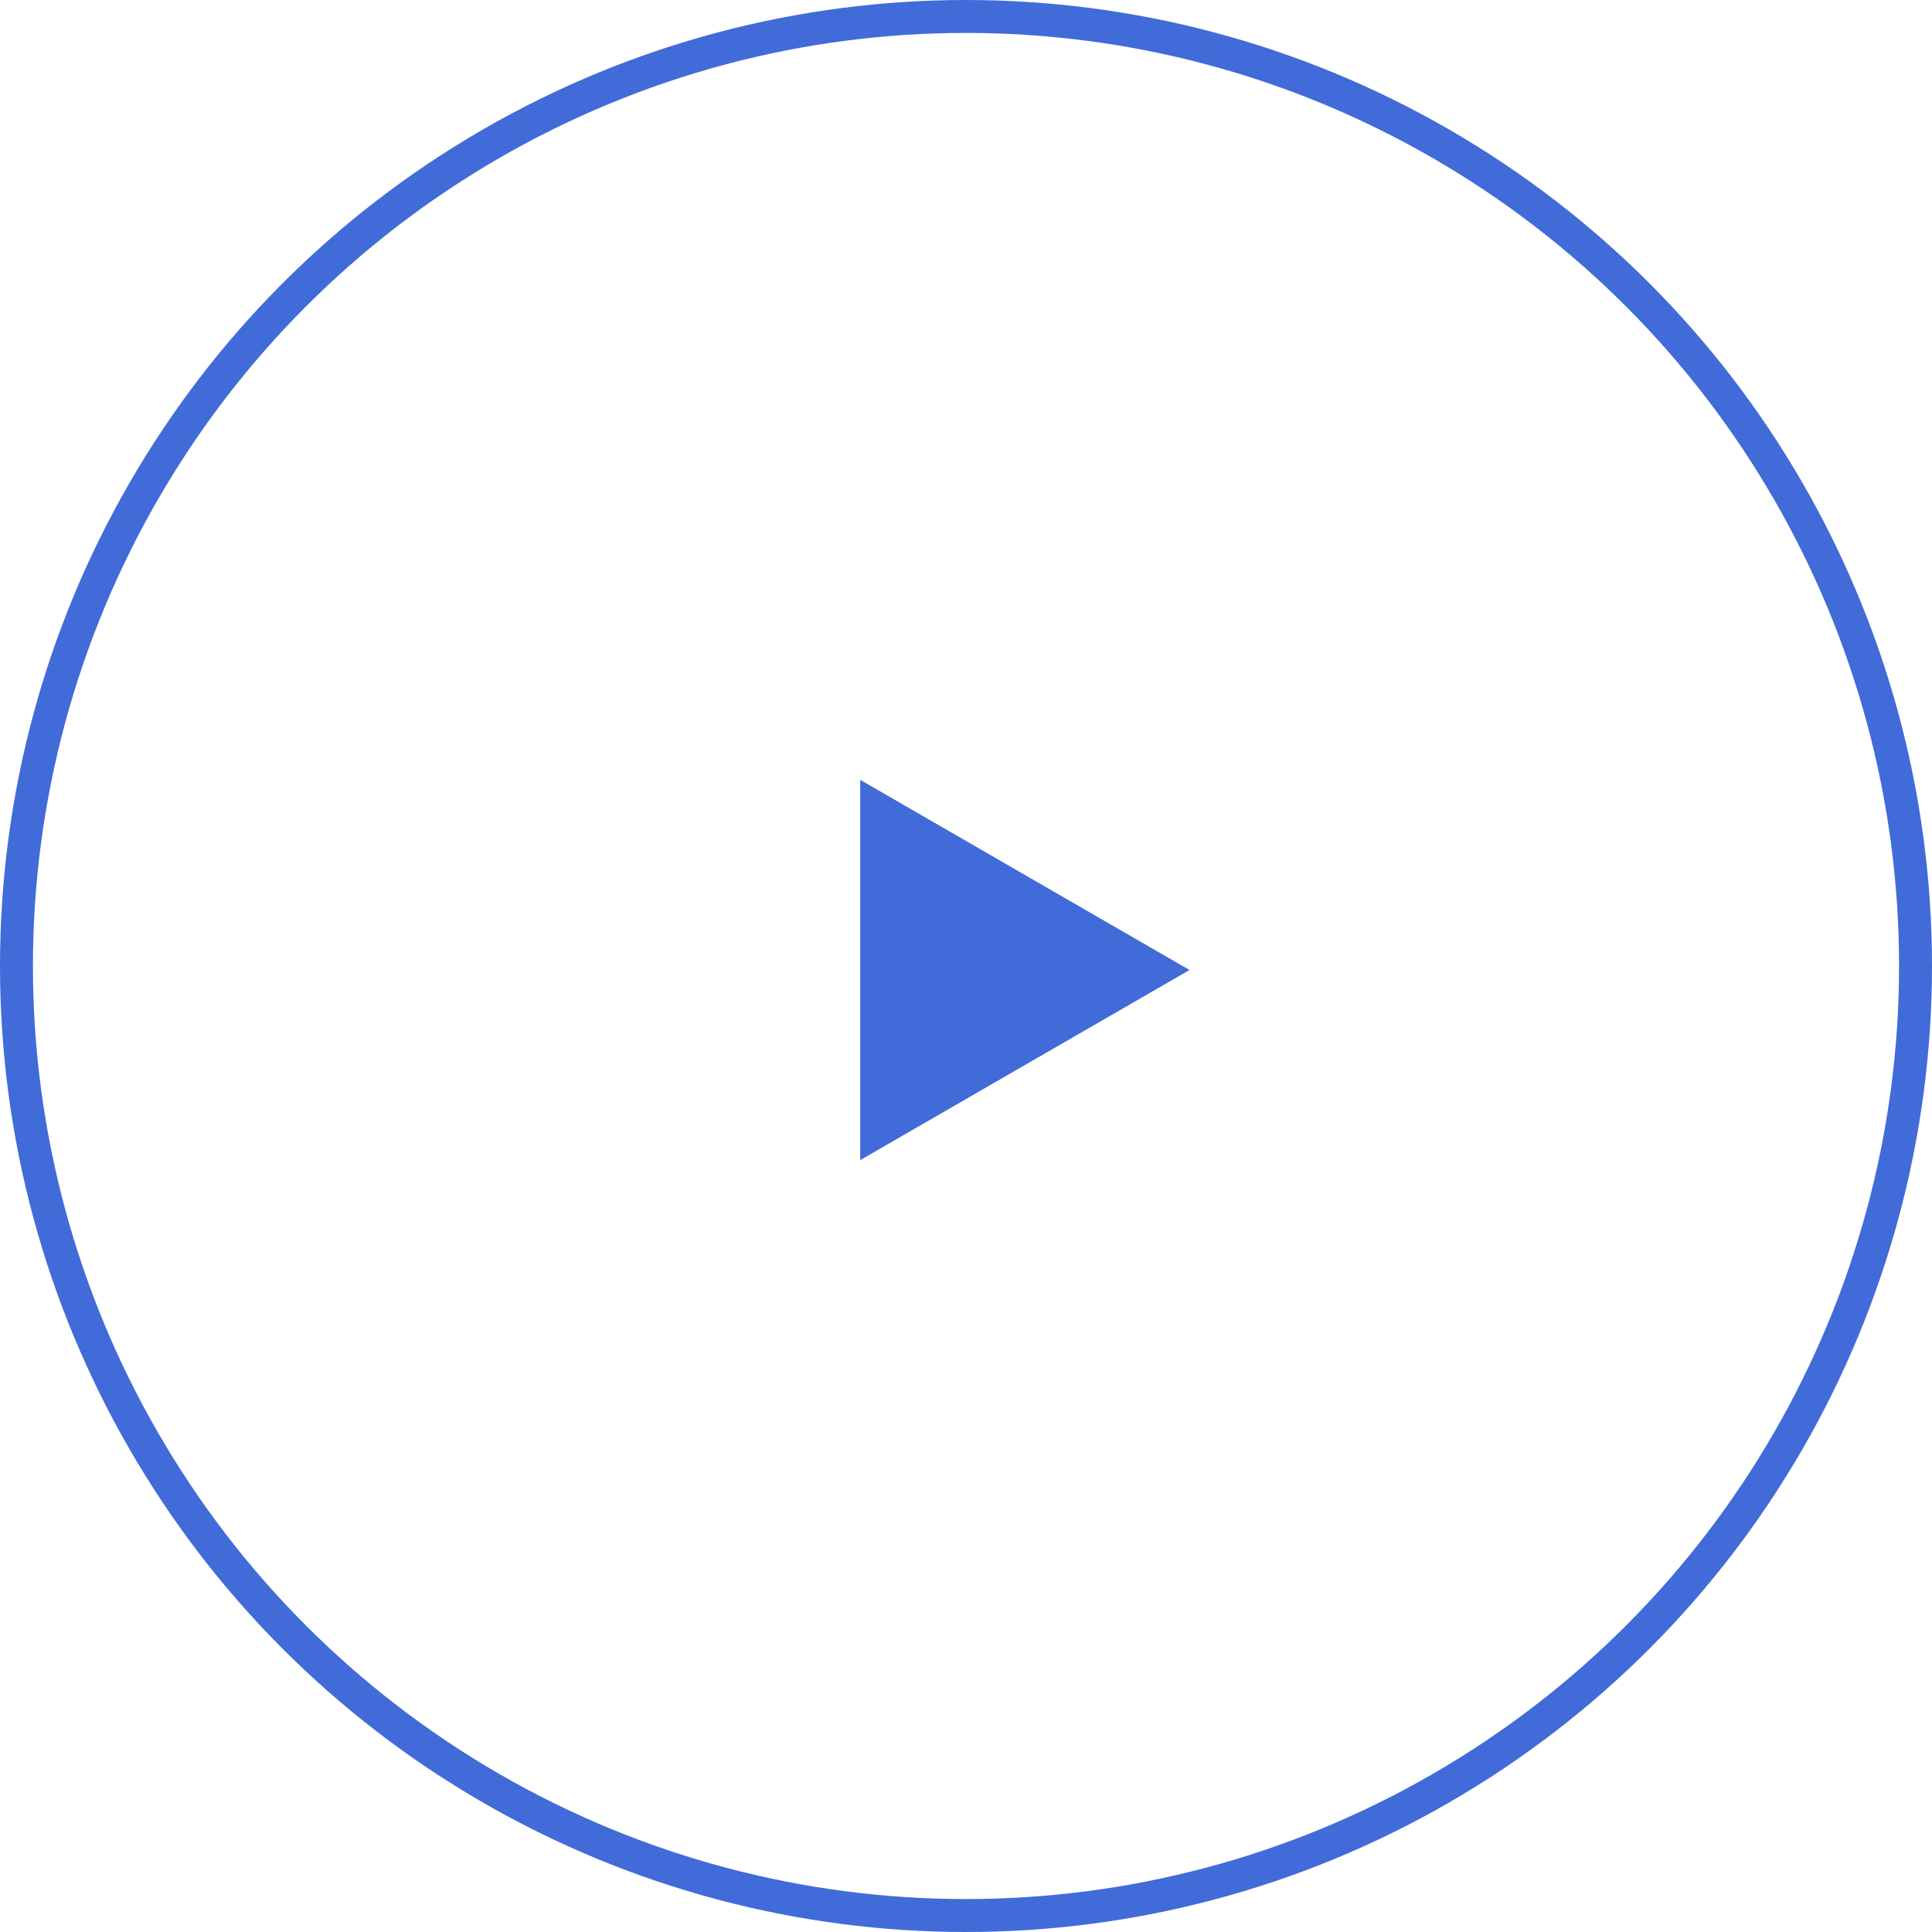 <svg width="176" height="176" viewBox="0 0 176 176" fill="none" xmlns="http://www.w3.org/2000/svg">
<circle cx="88" cy="88" r="86.5" stroke="#416BD8" stroke-width="3"/>
<path d="M108.364 88.364L78.364 105.684L78.364 71.043L108.364 88.364Z" fill="#416BD8"/>
</svg>
